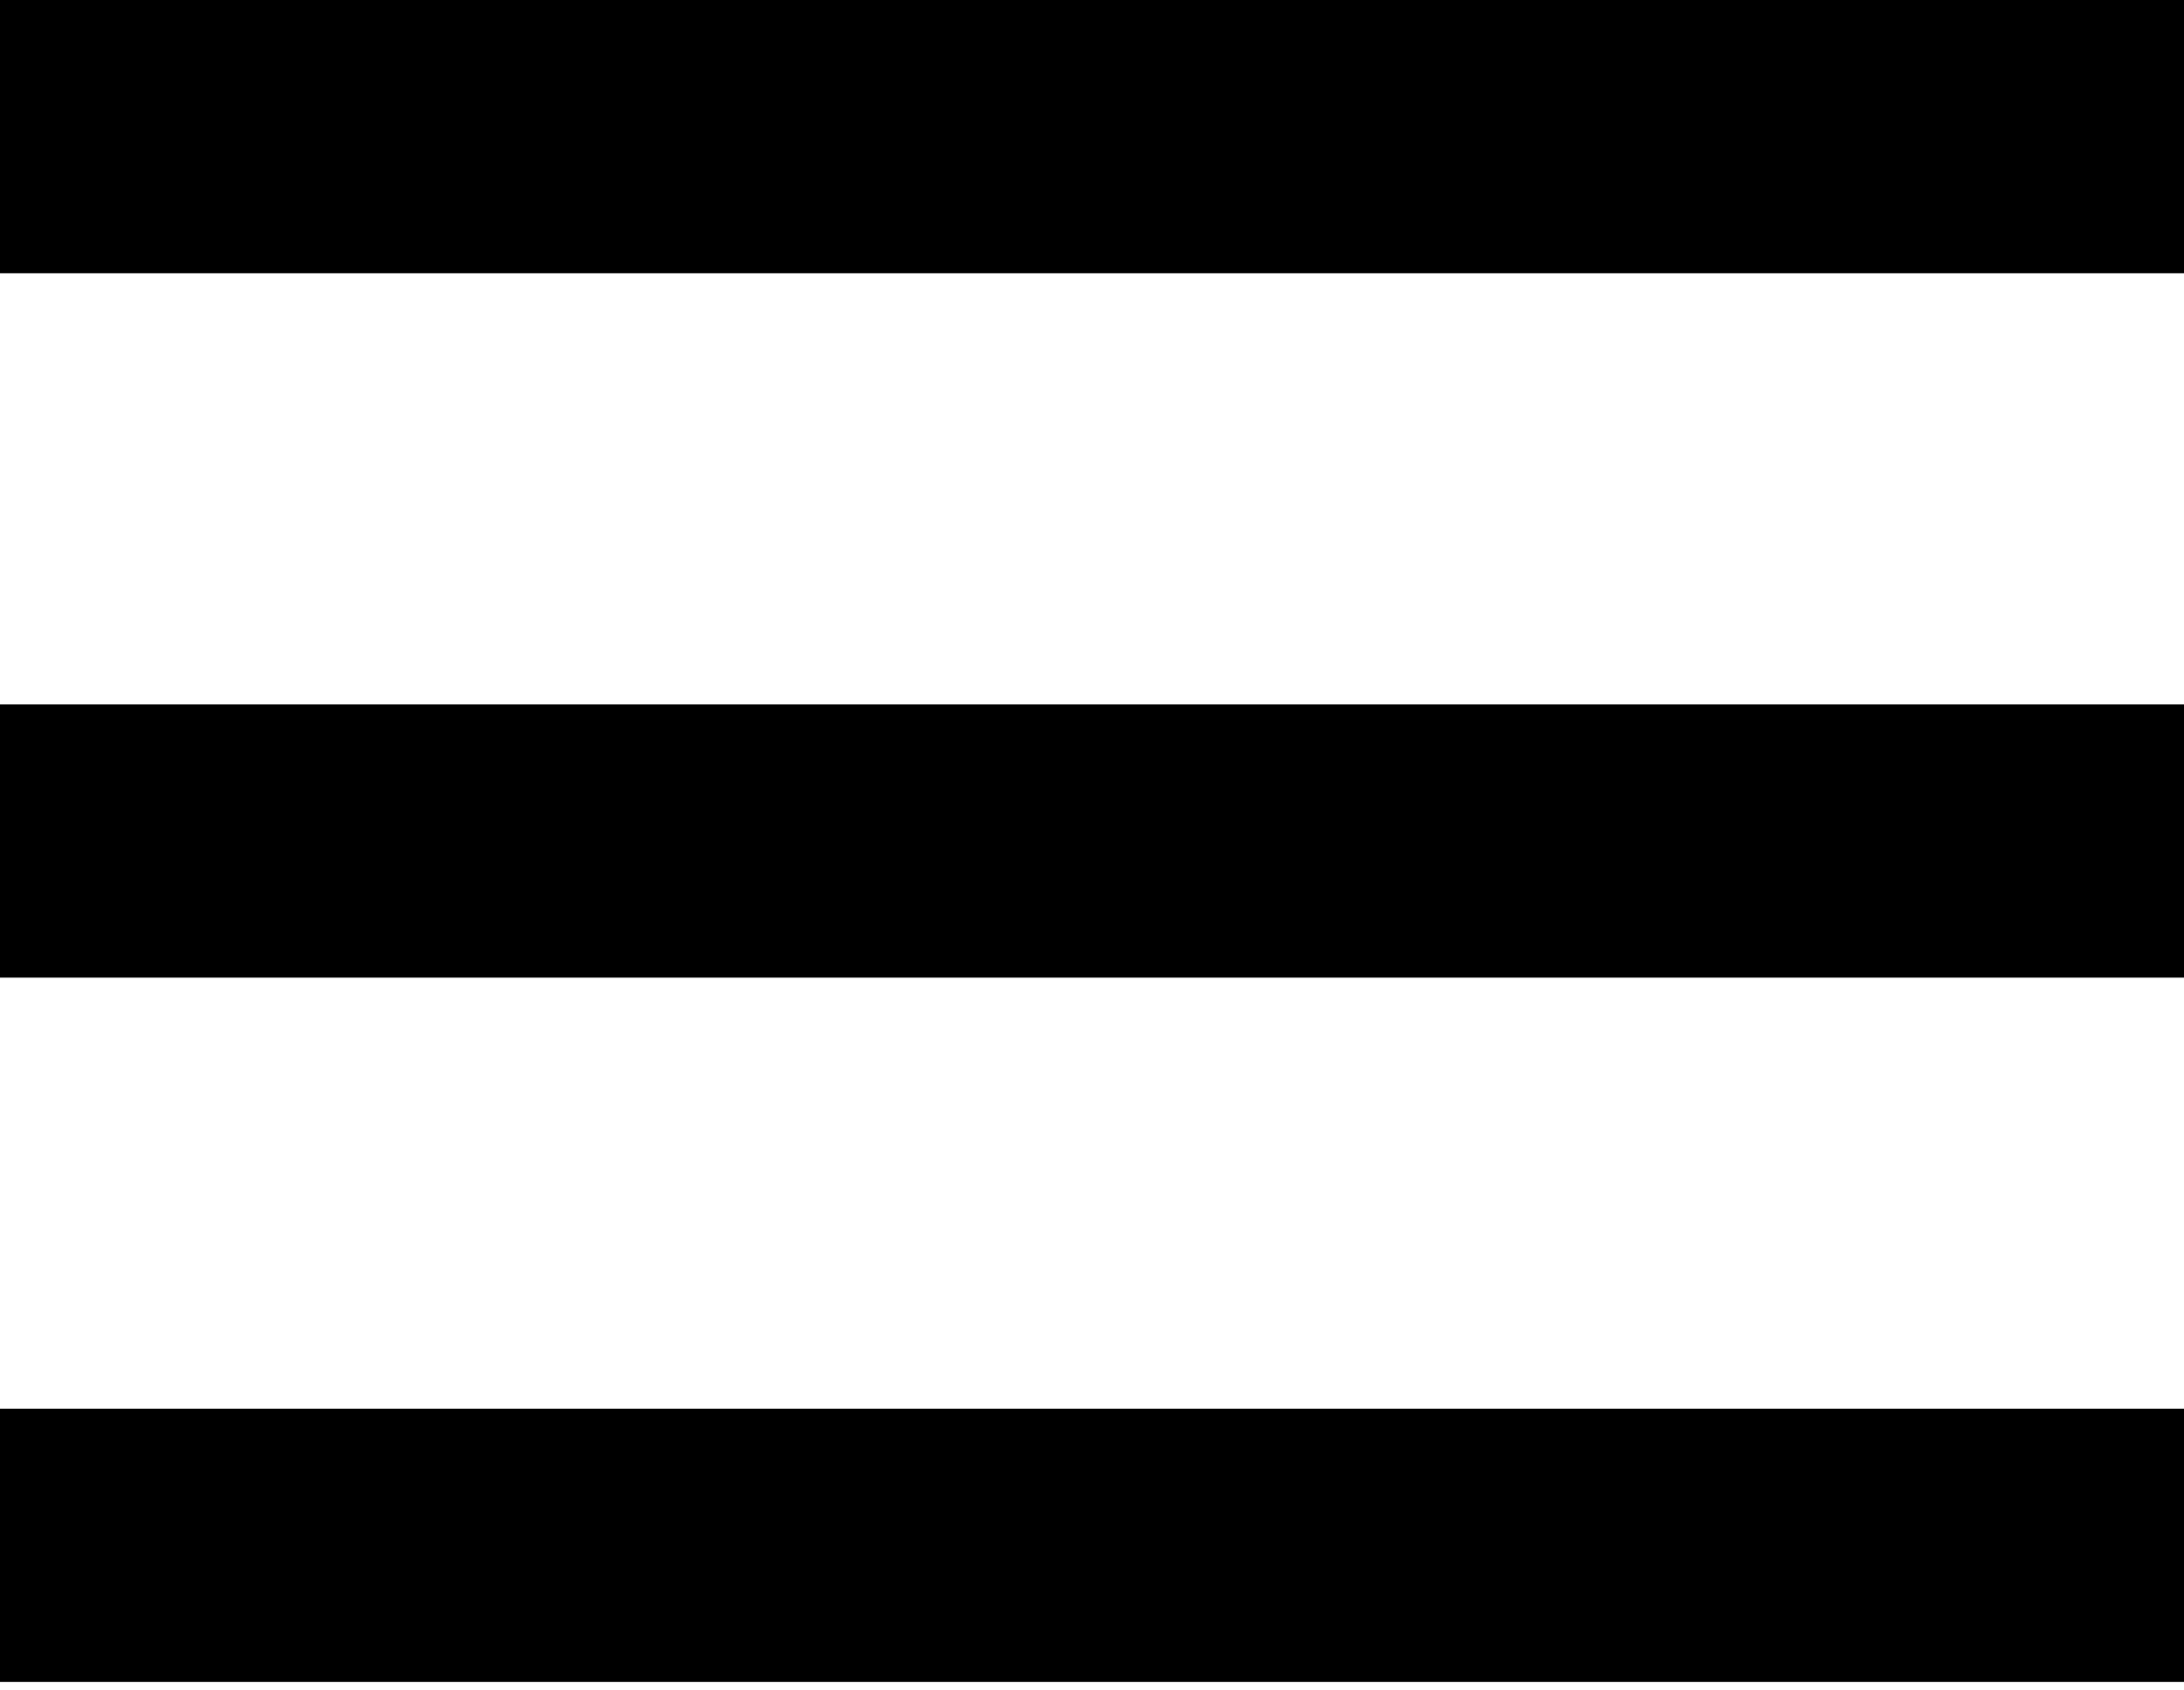 <?xml version="1.0" encoding="UTF-8"?>
<svg width="31px" height="24px" viewBox="0 0 31 24" version="1.1" xmlns="http://www.w3.org/2000/svg" xmlns:xlink="http://www.w3.org/1999/xlink">
    <!-- Generator: Sketch 50 (54983) - http://www.bohemiancoding.com/sketch -->
    <title>Group</title>
    <desc>Created with Sketch.</desc>
    <defs></defs>
    <g id="Page-1" stroke="none" stroke-width="1" fill="none" fill-rule="evenodd">
        <g id="index-mobile" transform="translate(-16, -22)" fill="#000000">
            <g id="Group-4">
                <g id="Group-2">
                    <g id="Group" transform="translate(16, 22)">
                        <rect id="Rectangle-6" x="0" y="0" width="31" height="3.88"></rect>
                        <rect id="Rectangle-6" x="0" y="10" width="31" height="3.88"></rect>
                        <rect id="Rectangle-6" x="0" y="20" width="31" height="3.88"></rect>
                    </g>
                </g>
            </g>
        </g>
    </g>
</svg>